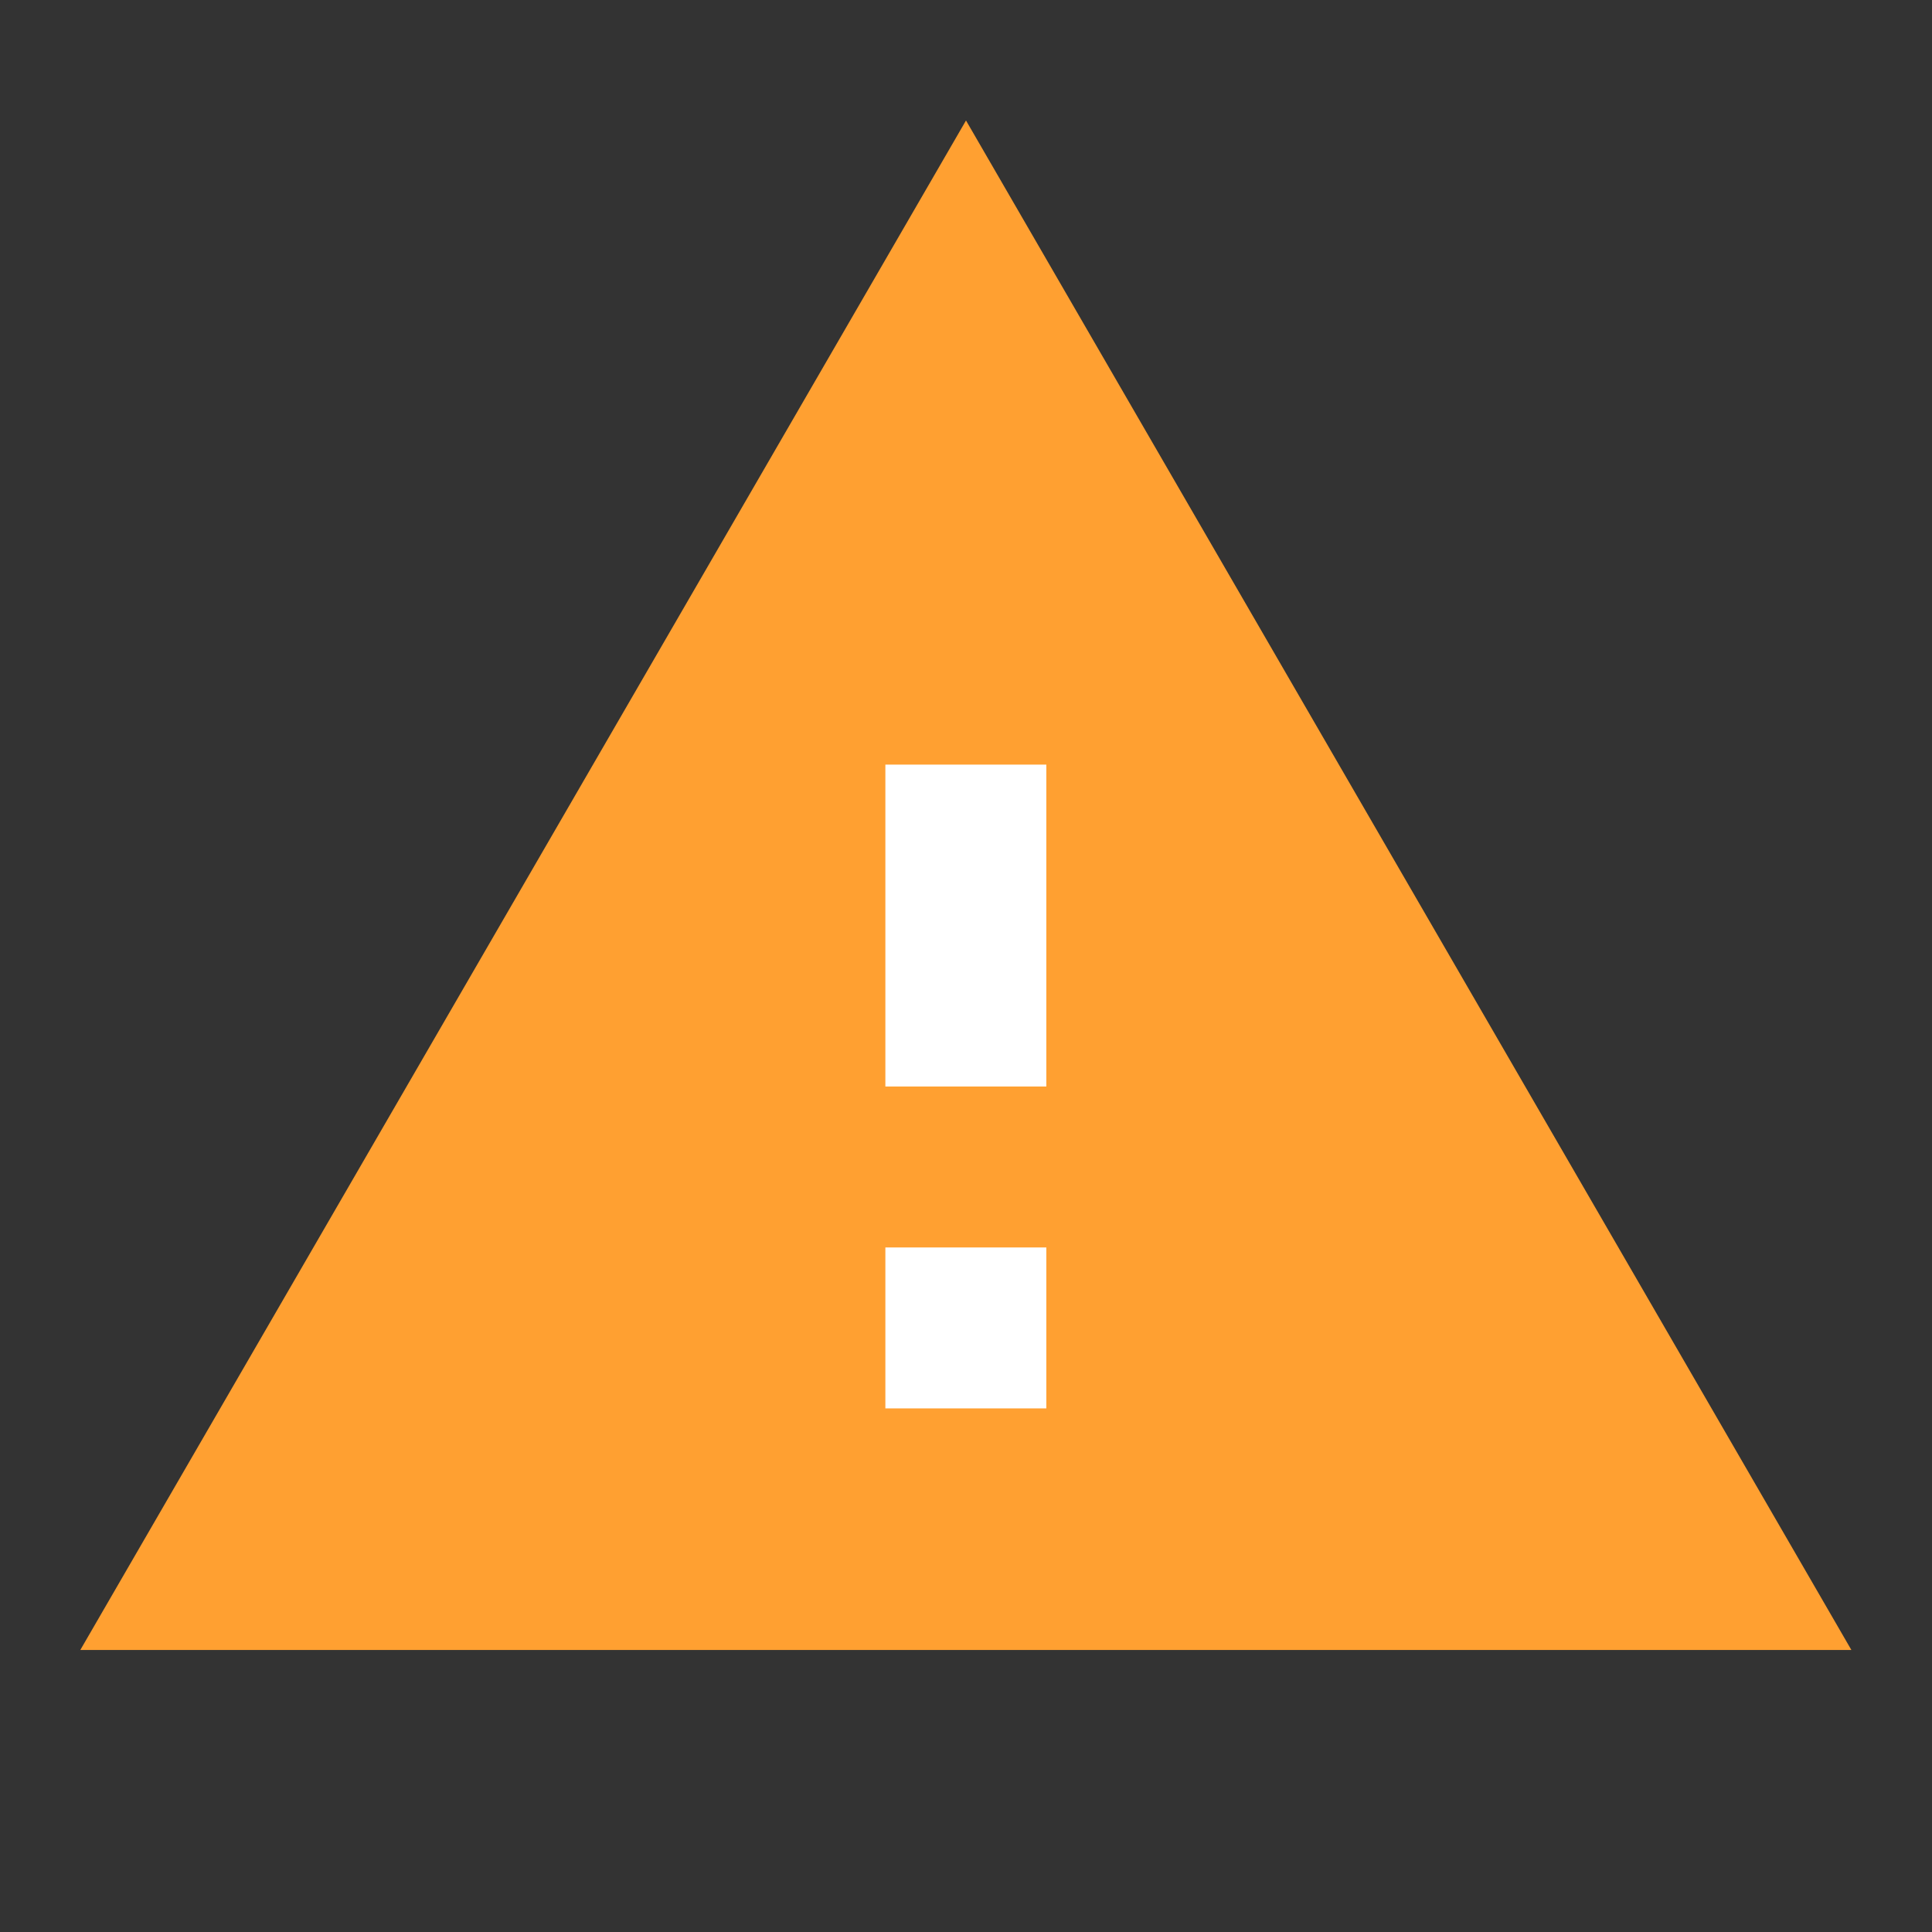 <?xml version="1.0" encoding="UTF-8" standalone="no"?>
<!-- Created with Inkscape (http://www.inkscape.org/) -->

<svg
   xmlns:dc="http://purl.org/dc/elements/1.1/"
   xmlns:cc="http://creativecommons.org/ns#"
   xmlns:rdf="http://www.w3.org/1999/02/22-rdf-syntax-ns#"
   xmlns:svg="http://www.w3.org/2000/svg"
   xmlns="http://www.w3.org/2000/svg"
   xmlns:sodipodi="http://sodipodi.sourceforge.net/DTD/sodipodi-0.dtd"
   xmlns:inkscape="http://www.inkscape.org/namespaces/inkscape"
   width="6.35mm"
   height="6.35mm"
   viewBox="0 0 6.35 6.35"
   version="1.1"
   id="svg8"
   inkscape:version="0.92.2 (5c3e80d, 2017-08-06)"
   sodipodi:docname="broken.svg">
  <rect x="0" y="0" width="6.35" height="6.35" fill="#333333" stroke="none"/>
  <defs
     id="defs2">
    <path
       id="a"
       d="M 0,0 H 24 V 24 H 0 Z"
       inkscape:connector-curvature="0" />
  </defs>
  <sodipodi:namedview
     id="base"
     pagecolor="#ffffff"
     bordercolor="#666666"
     borderopacity="1.0"
     inkscape:pageopacity="0.0"
     inkscape:pageshadow="2"
     inkscape:zoom="15.839192"
     inkscape:cx="14.876158"
     inkscape:cy="9.2275364"
     inkscape:document-units="mm"
     inkscape:current-layer="layer1"
     showgrid="false"
     showguides="false"
     inkscape:window-width="1680"
     inkscape:window-height="987"
     inkscape:window-x="2792"
     inkscape:window-y="32"
     inkscape:window-maximized="1"
     fit-margin-top="0"
     fit-margin-left="0"
     fit-margin-right="0"
     fit-margin-bottom="0">
    <sodipodi:guide
       position="-725.588,-549.475"
       orientation="-0.707,0.707"
       id="guide4504"
       inkscape:locked="false" />
  </sodipodi:namedview>
  <g
     inkscape:label="Layer 1"
     inkscape:groupmode="layer"
     id="layer1"
     transform="translate(-43.719,-117.639)">
    <g
       style="fill:#000000"
       transform="translate(-7.927,3.35)"
       inkscape:label="Layer 1"
       id="layer1-1">
      <g
         style="fill:#000000"
         id="g4520-9"
         transform="matrix(0.529,0,0,0.529,50.346,112.245)" />
    </g>
    <path
       style="fill:none;stroke-width:0.265"
       inkscape:connector-curvature="0"
       d="m 43.719,117.639 h 6.35 v 6.35 h -6.35 z"
       id="path4702" />
    <rect
       style="fill:#ffffff;fill-opacity:1;stroke:none;stroke-width:3.055;stroke-linecap:butt;stroke-linejoin:round;stroke-miterlimit:4;stroke-dasharray:none;stroke-dashoffset:0;stroke-opacity:0.994;paint-order:normal"
       id="rect1699"
       width="0.772"
       height="2.283"
       x="46.502"
       y="120.093" />
    <path
       style="fill:#ffa031;fill-opacity:1;stroke:none;stroke-width:0.265;stroke-opacity:1"
       inkscape:connector-curvature="0"
       d="m 43.983,123.062 h 5.821 l -2.91,-5.027 z m 3.175,-0.794 h -0.529 v -0.529 h 0.529 z m 0,-1.058 h -0.529 v -1.058 h 0.529 z"
       id="path4704" />
  </g>
</svg>
